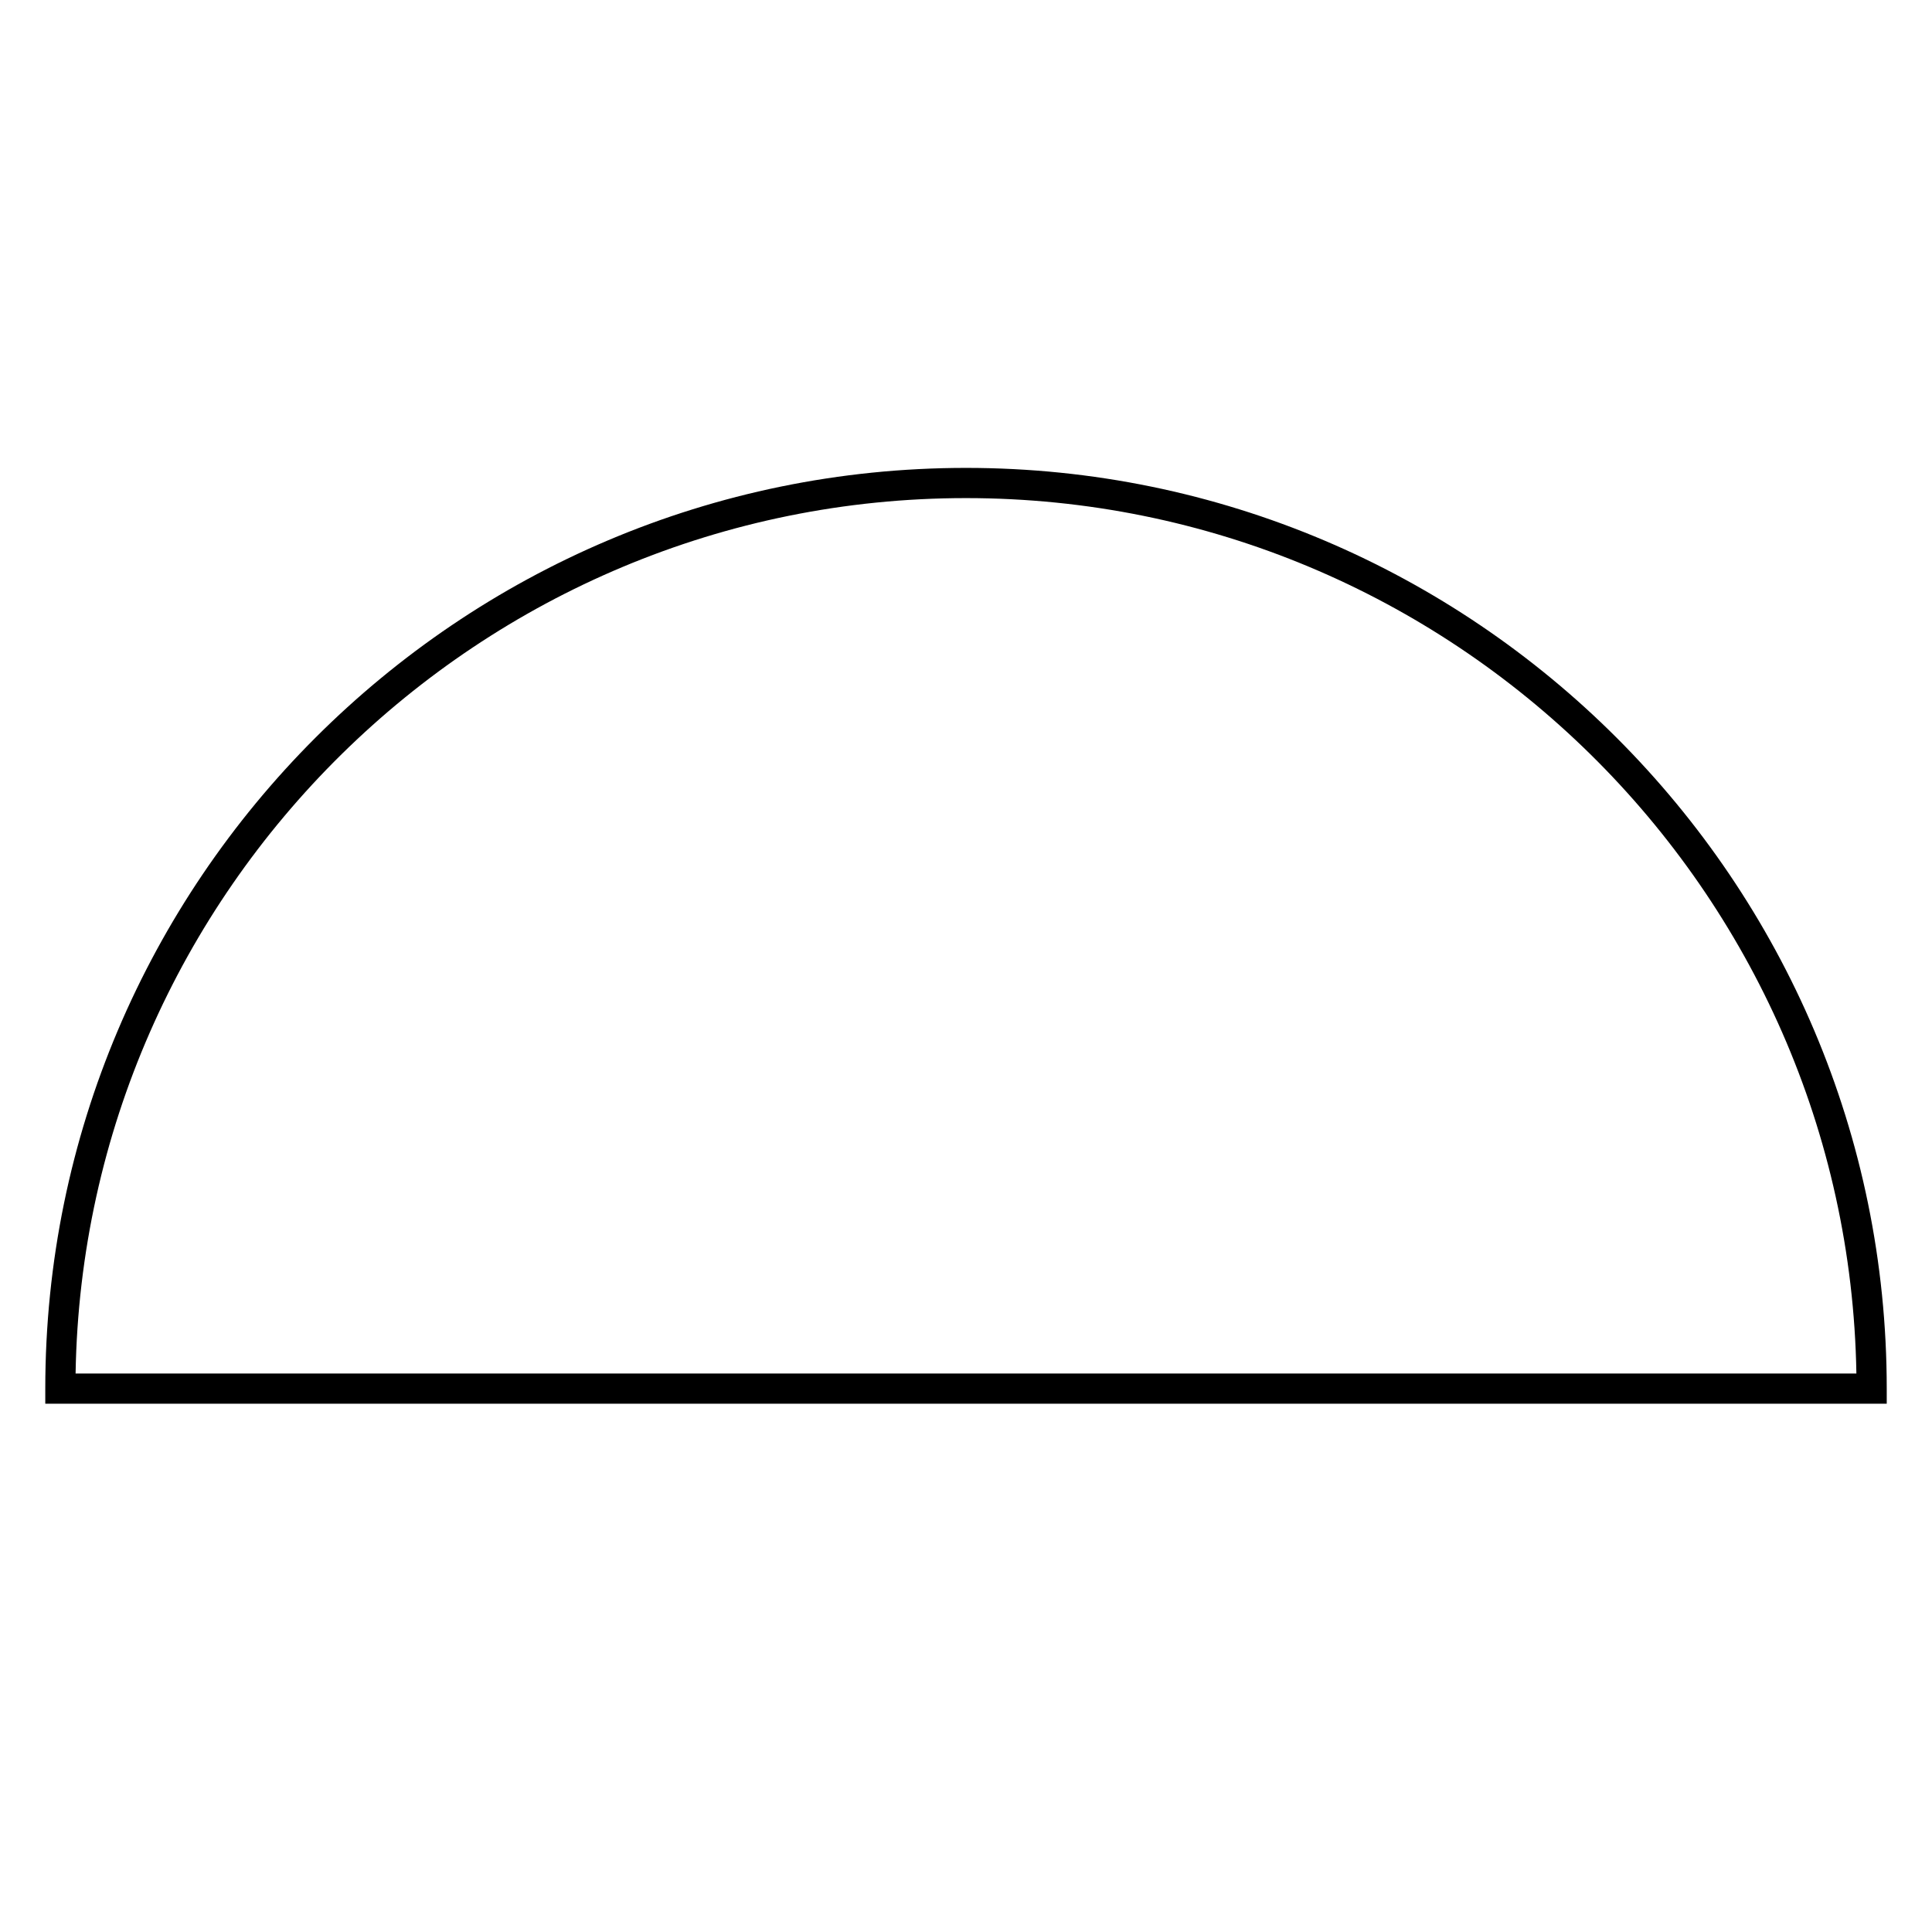 <?xml version="1.0" encoding="UTF-8"?>
<svg xmlns="http://www.w3.org/2000/svg" version="1.1" viewBox="0 0 90.709 90.709">
  <!-- Generator: Adobe Illustrator 29.1.0, SVG Export Plug-In . SVG Version: 2.1.0 Build 142)  -->
  <g id="Grundfläche">
    <rect x="0" y="0" width="90.709" height="90.709" fill="#fff"/>
  </g>
  <g id="Flächige_Fülung">
    <path d="M87.874,65.197H2.835c0-23.483,19.037-42.52,42.52-42.52s42.52,19.037,42.52,42.52Z" fill="#fff"/>
  </g>
  <g id="Takt_Zeichen__x28_umgewandelt_x29_">
    <path d="M88.583,65.906H2.126v-.709c0-23.836,19.392-43.229,43.229-43.229s43.229,19.392,43.229,43.229v.709ZM3.549,64.488h83.61c-.379-22.729-18.987-41.102-41.805-41.102S3.928,41.759,3.549,64.488Z"/>
  </g>
</svg>